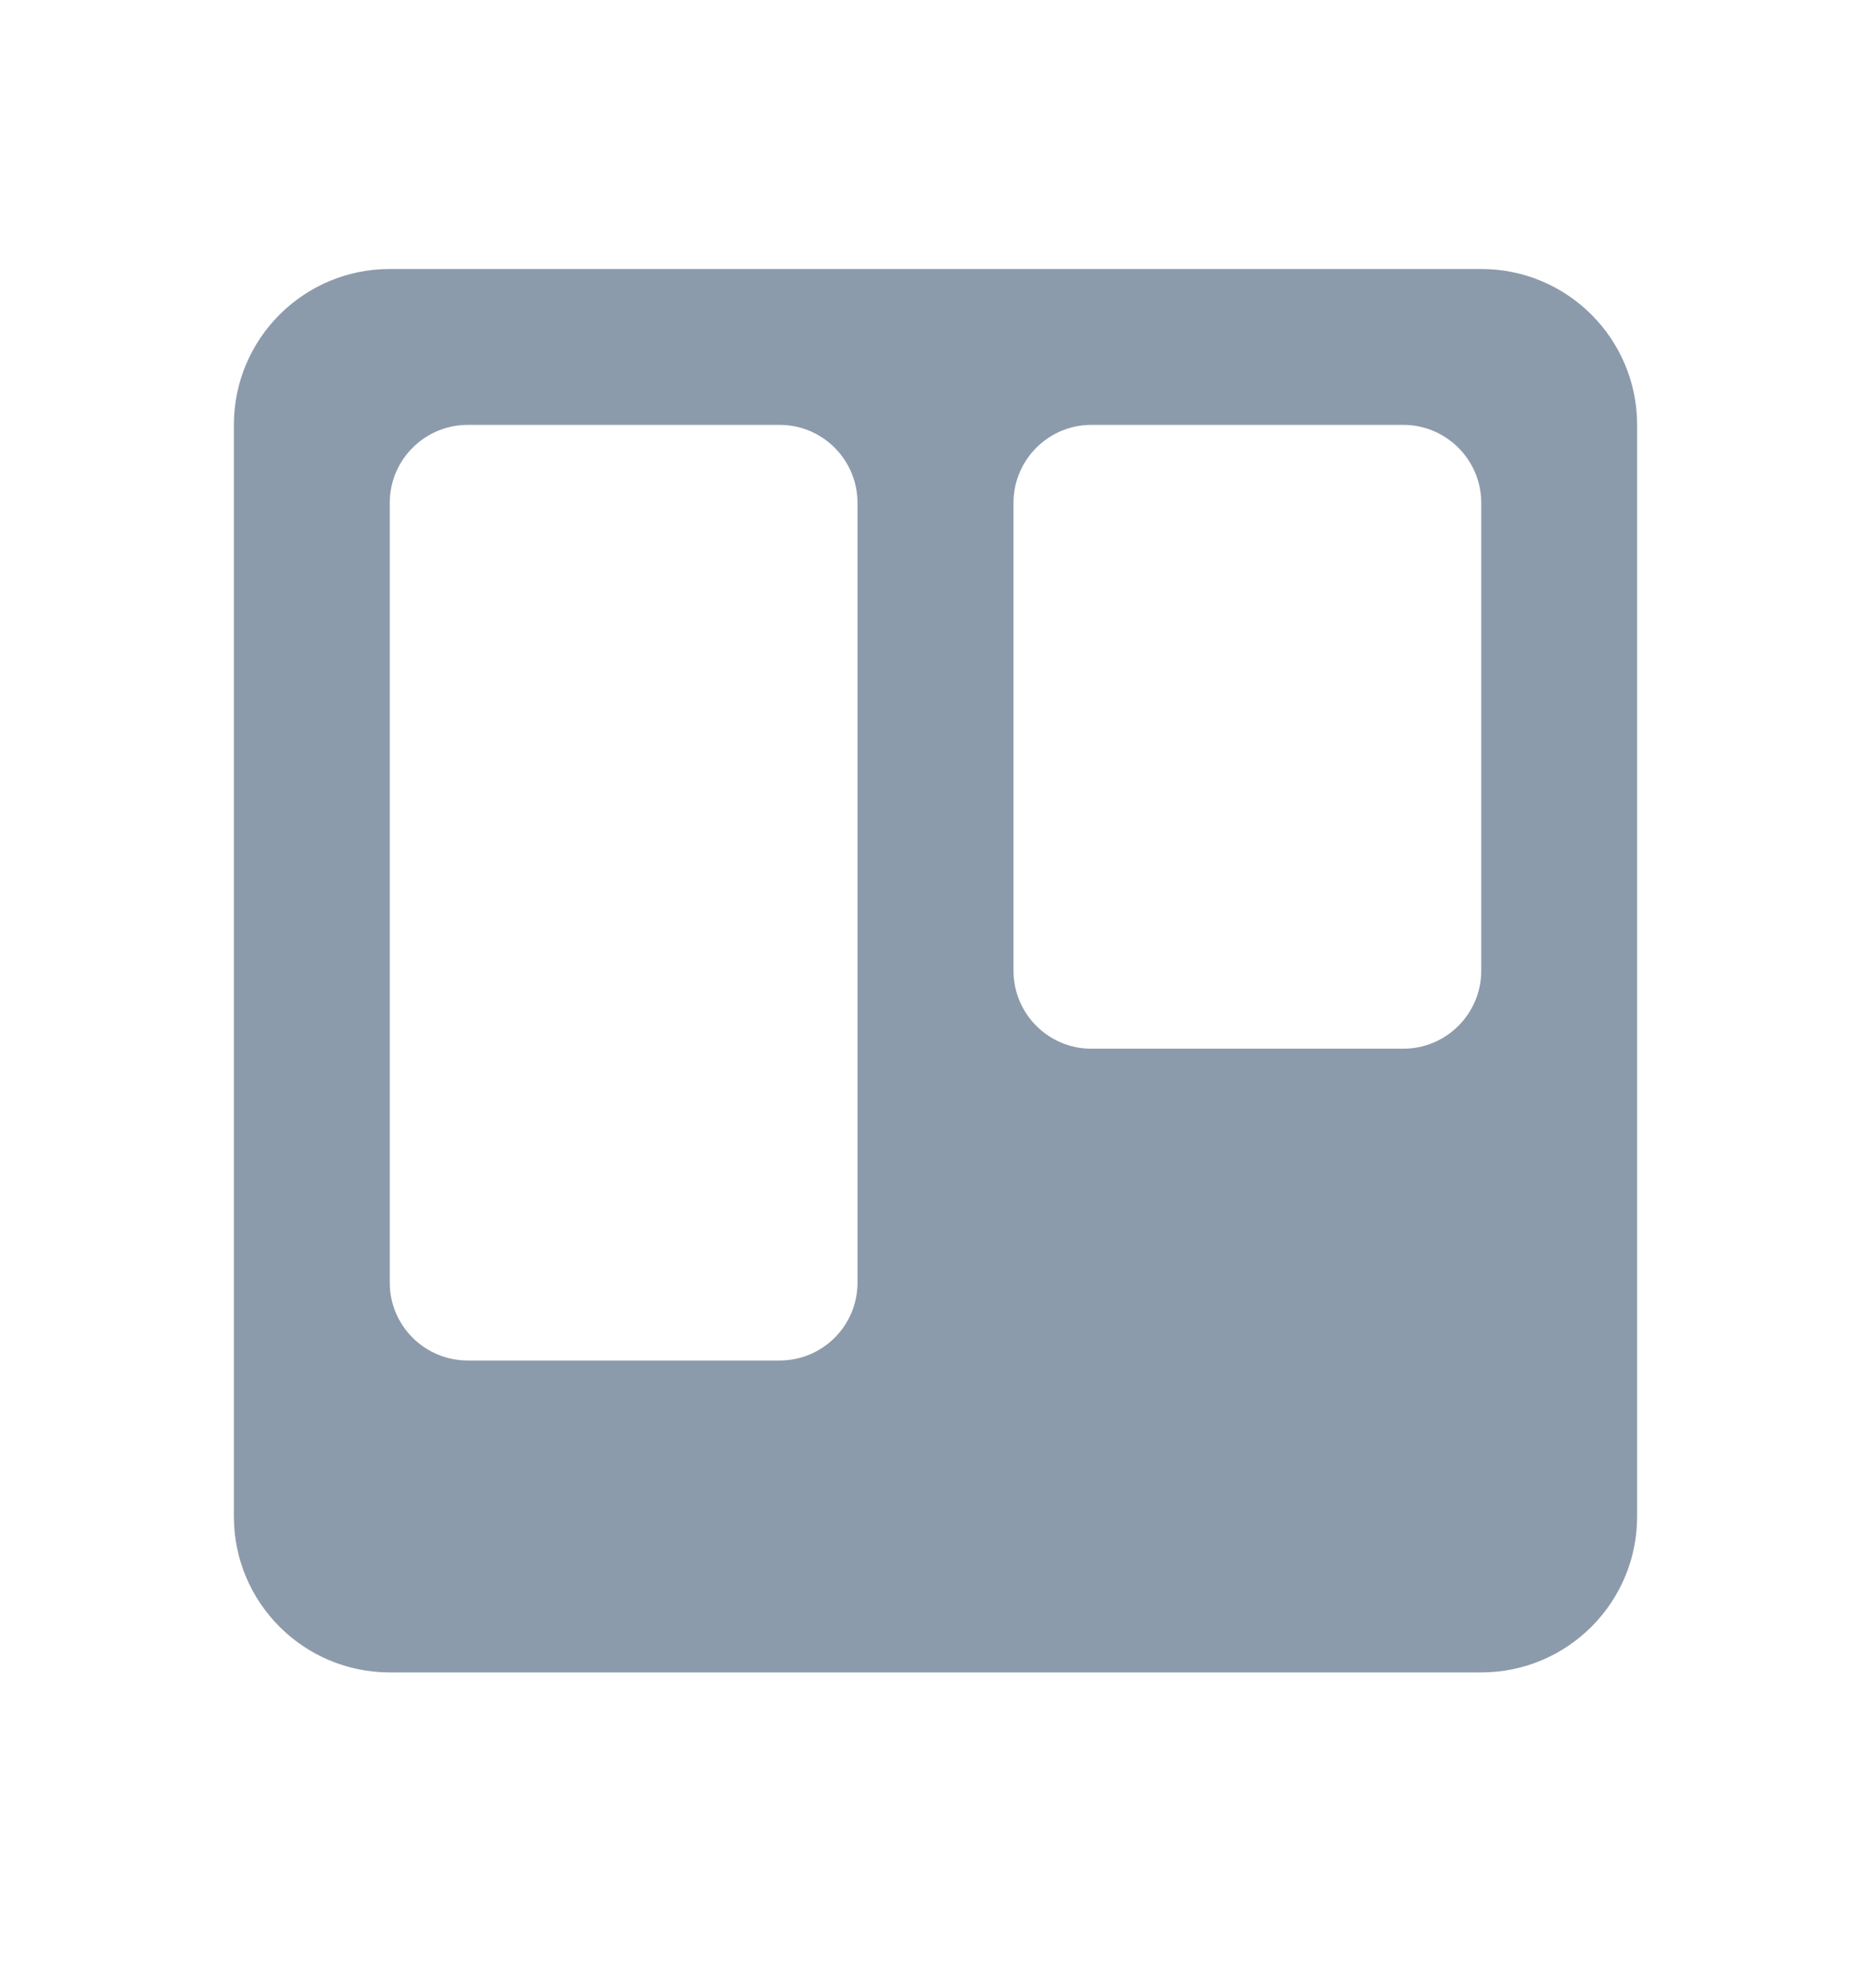<svg width="16" height="17" viewBox="0 0 16 17" fill="none" xmlns="http://www.w3.org/2000/svg">
<path fill-rule="evenodd" clip-rule="evenodd" d="M2 3.633C2 2.897 2.597 2.3 3.333 2.3H12.667C13.403 2.3 14 2.897 14 3.633V12.967C14 13.703 13.403 14.3 12.667 14.3H3.333C2.597 14.3 2 13.703 2 12.967V3.633ZM3.333 4.3C3.333 3.932 3.632 3.633 4 3.633H6.667C7.035 3.633 7.333 3.932 7.333 4.3V10.967C7.333 11.335 7.035 11.633 6.667 11.633H4C3.632 11.633 3.333 11.335 3.333 10.967V4.3ZM9.333 3.633C8.965 3.633 8.667 3.932 8.667 4.3V8.3C8.667 8.668 8.965 8.967 9.333 8.967H12C12.368 8.967 12.667 8.668 12.667 8.3V4.3C12.667 3.932 12.368 3.633 12 3.633H9.333Z" fill="#8C9BAB"/>
</svg>
